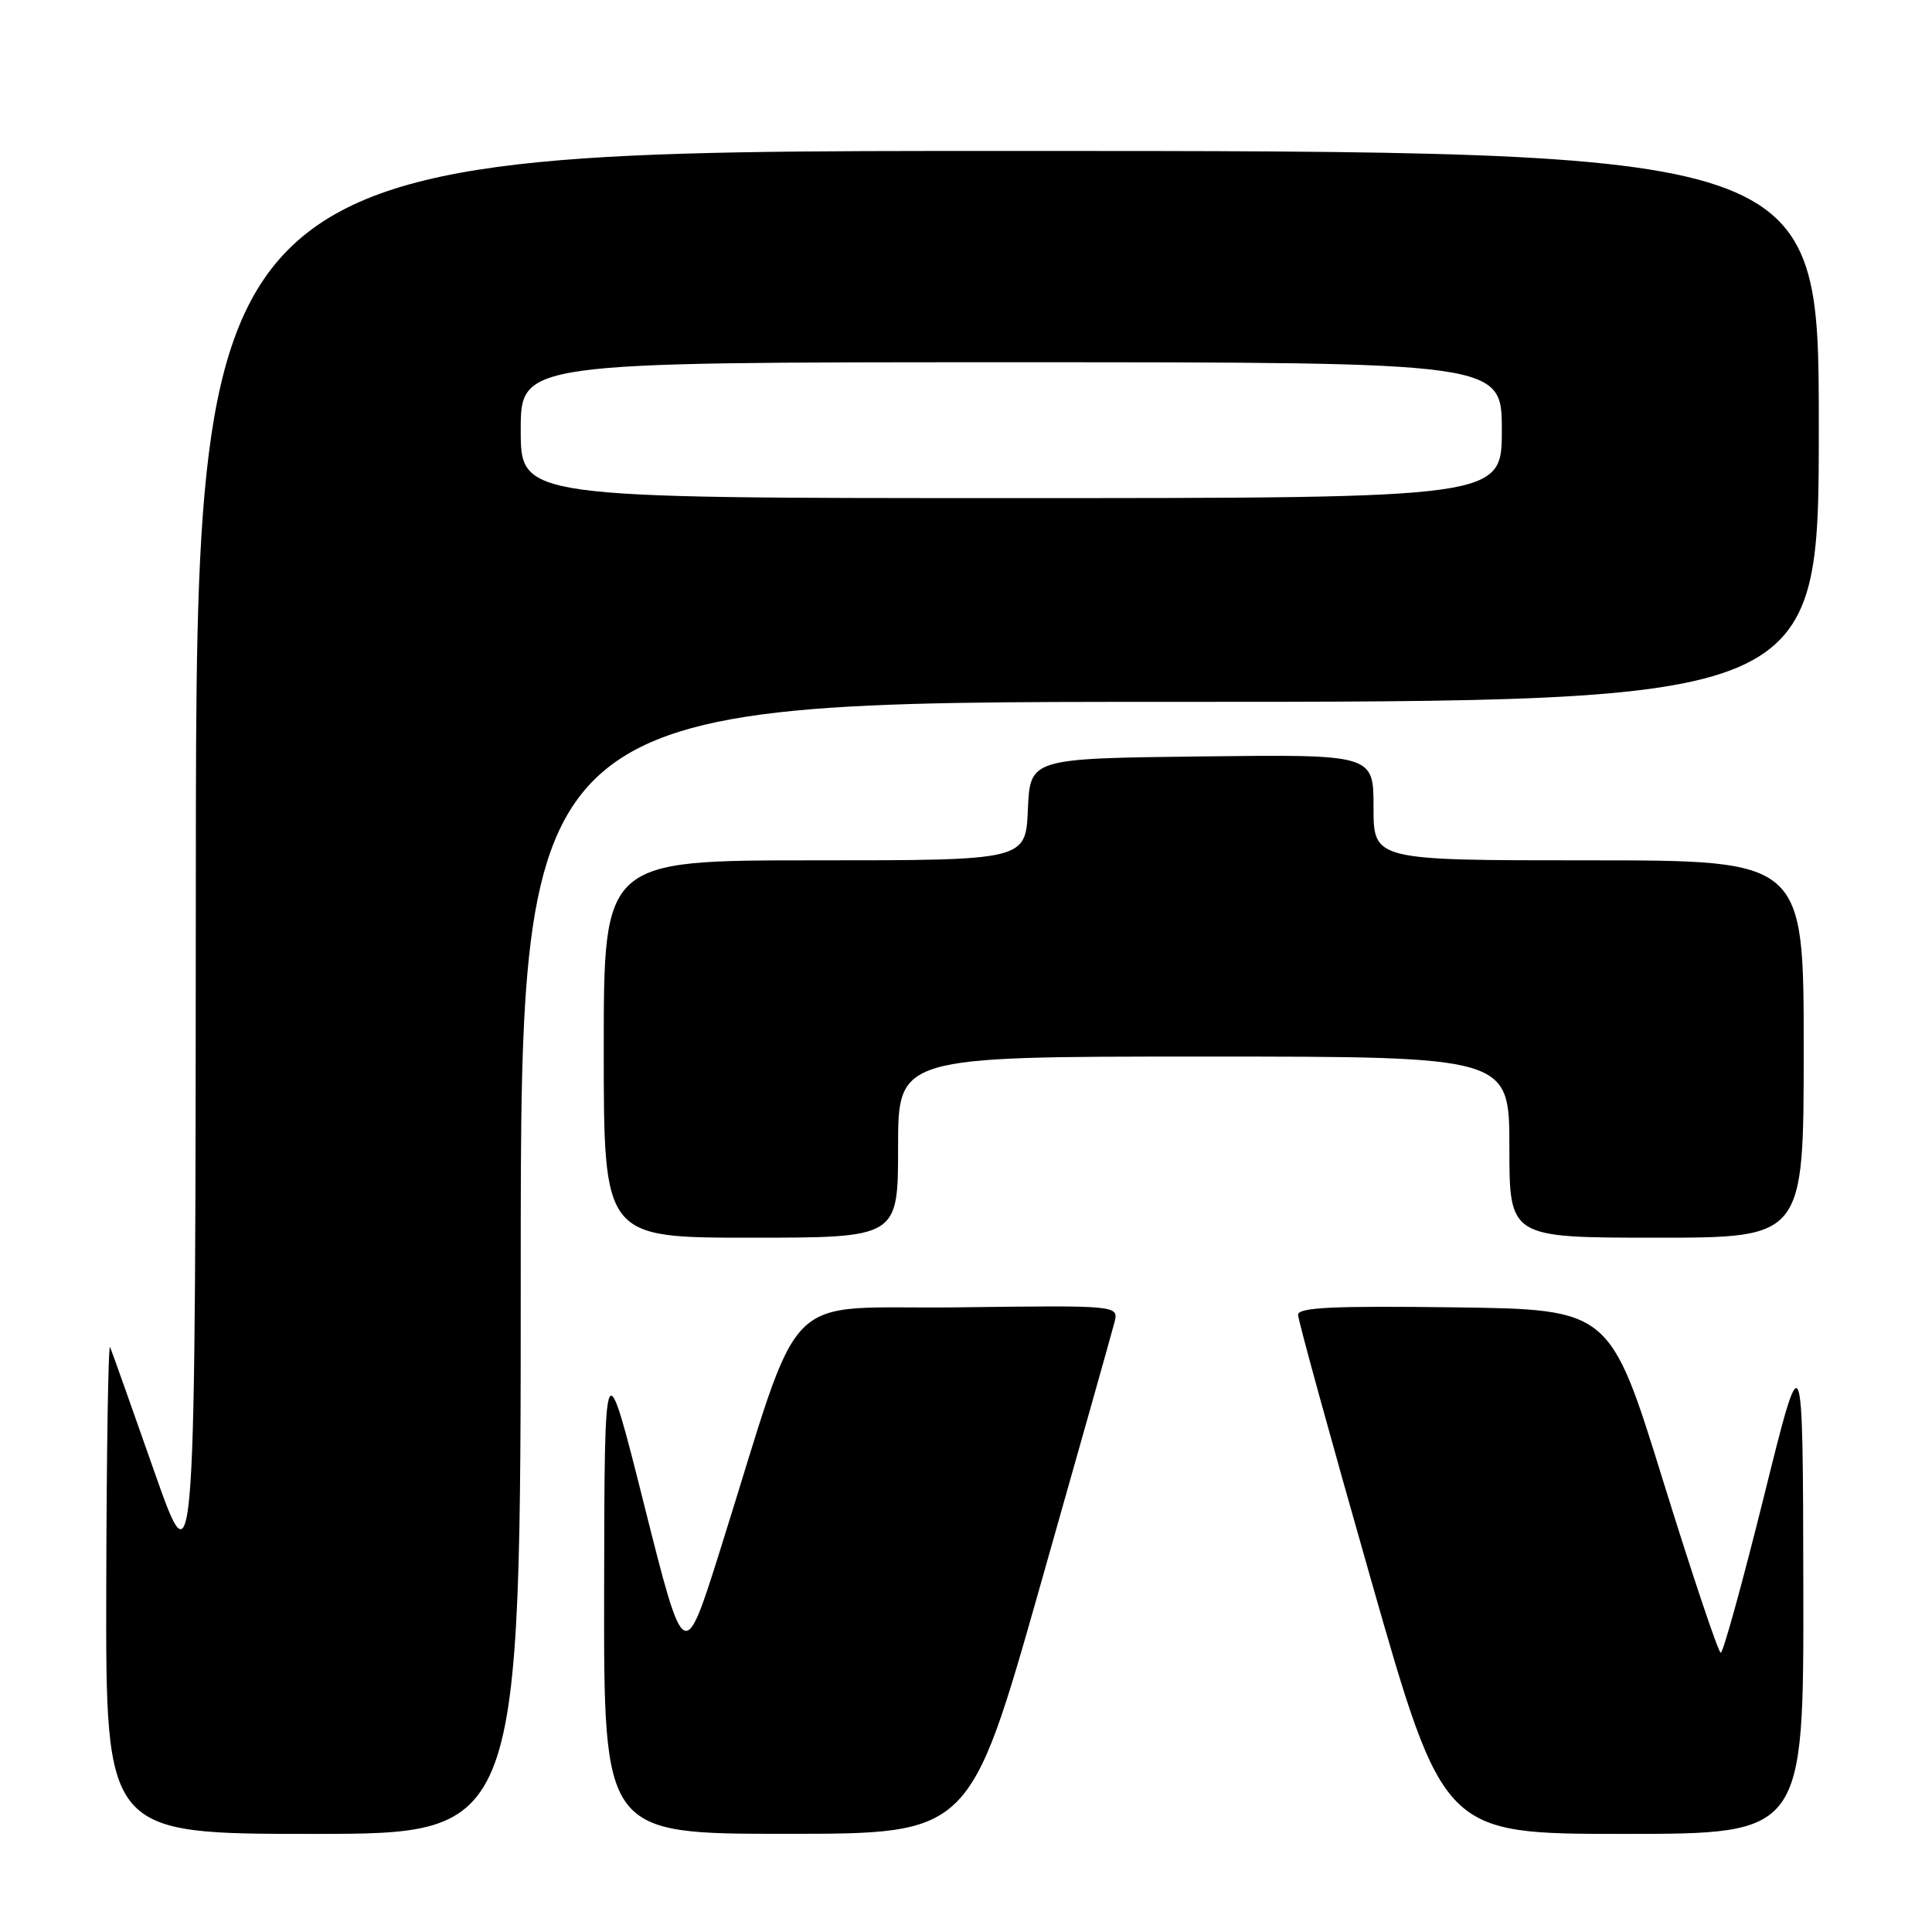 <?xml version="1.0" encoding="UTF-8" standalone="no"?>
<!DOCTYPE svg PUBLIC "-//W3C//DTD SVG 1.1//EN" "http://www.w3.org/Graphics/SVG/1.1/DTD/svg11.dtd" >
<svg xmlns="http://www.w3.org/2000/svg" xmlns:xlink="http://www.w3.org/1999/xlink" version="1.1" viewBox="0 0 256 256">
 <g >
 <path fill="currentColor"
d=" M 69.00 168.00 C 69.00 93.00 69.00 93.00 155.00 93.00 C 241.00 93.00 241.00 93.00 241.00 56.50 C 241.00 20.00 241.00 20.00 133.50 20.00 C 26.00 20.00 26.00 20.00 25.95 115.25 C 25.90 210.50 25.90 210.50 20.45 195.00 C 17.46 186.47 14.82 179.05 14.59 178.50 C 14.35 177.95 14.12 192.24 14.08 210.25 C 14.00 243.00 14.00 243.00 41.50 243.00 C 69.00 243.00 69.00 243.00 69.00 168.00 Z  M 137.80 210.24 C 142.91 192.24 147.35 176.48 147.67 175.23 C 148.24 172.96 148.24 172.96 126.95 173.23 C 102.88 173.54 106.69 169.64 95.39 205.50 C 90.66 220.50 90.66 220.50 85.38 199.50 C 80.10 178.50 80.10 178.50 80.05 210.75 C 80.00 243.00 80.00 243.00 104.25 242.99 C 128.50 242.99 128.50 242.99 137.80 210.24 Z  M 238.95 210.25 C 238.89 177.50 238.89 177.50 233.74 198.25 C 230.90 209.66 228.33 219.00 228.01 219.00 C 227.70 219.00 224.26 208.76 220.38 196.25 C 213.33 173.50 213.33 173.50 192.66 173.23 C 176.57 173.02 172.00 173.24 172.00 174.22 C 172.00 174.91 176.34 190.67 181.64 209.24 C 191.28 243.00 191.28 243.00 215.14 243.00 C 239.00 243.00 239.00 243.00 238.95 210.25 Z  M 119.00 152.00 C 119.00 140.00 119.00 140.00 159.50 140.00 C 200.00 140.00 200.00 140.00 200.00 152.00 C 200.00 164.00 200.00 164.00 219.50 164.00 C 239.00 164.00 239.00 164.00 239.00 139.00 C 239.00 114.00 239.00 114.00 210.50 114.00 C 182.00 114.00 182.00 114.00 182.00 106.98 C 182.00 99.96 182.00 99.96 159.25 100.23 C 136.50 100.50 136.50 100.50 136.20 107.25 C 135.91 114.00 135.91 114.00 107.95 114.00 C 80.00 114.00 80.00 114.00 80.00 139.00 C 80.00 164.00 80.00 164.00 99.50 164.00 C 119.00 164.00 119.00 164.00 119.00 152.00 Z  M 69.00 57.00 C 69.00 48.00 69.00 48.00 134.00 48.00 C 199.00 48.00 199.00 48.00 199.00 57.00 C 199.00 66.00 199.00 66.00 134.00 66.00 C 69.00 66.00 69.00 66.00 69.00 57.00 Z "/>
</g>
</svg>
